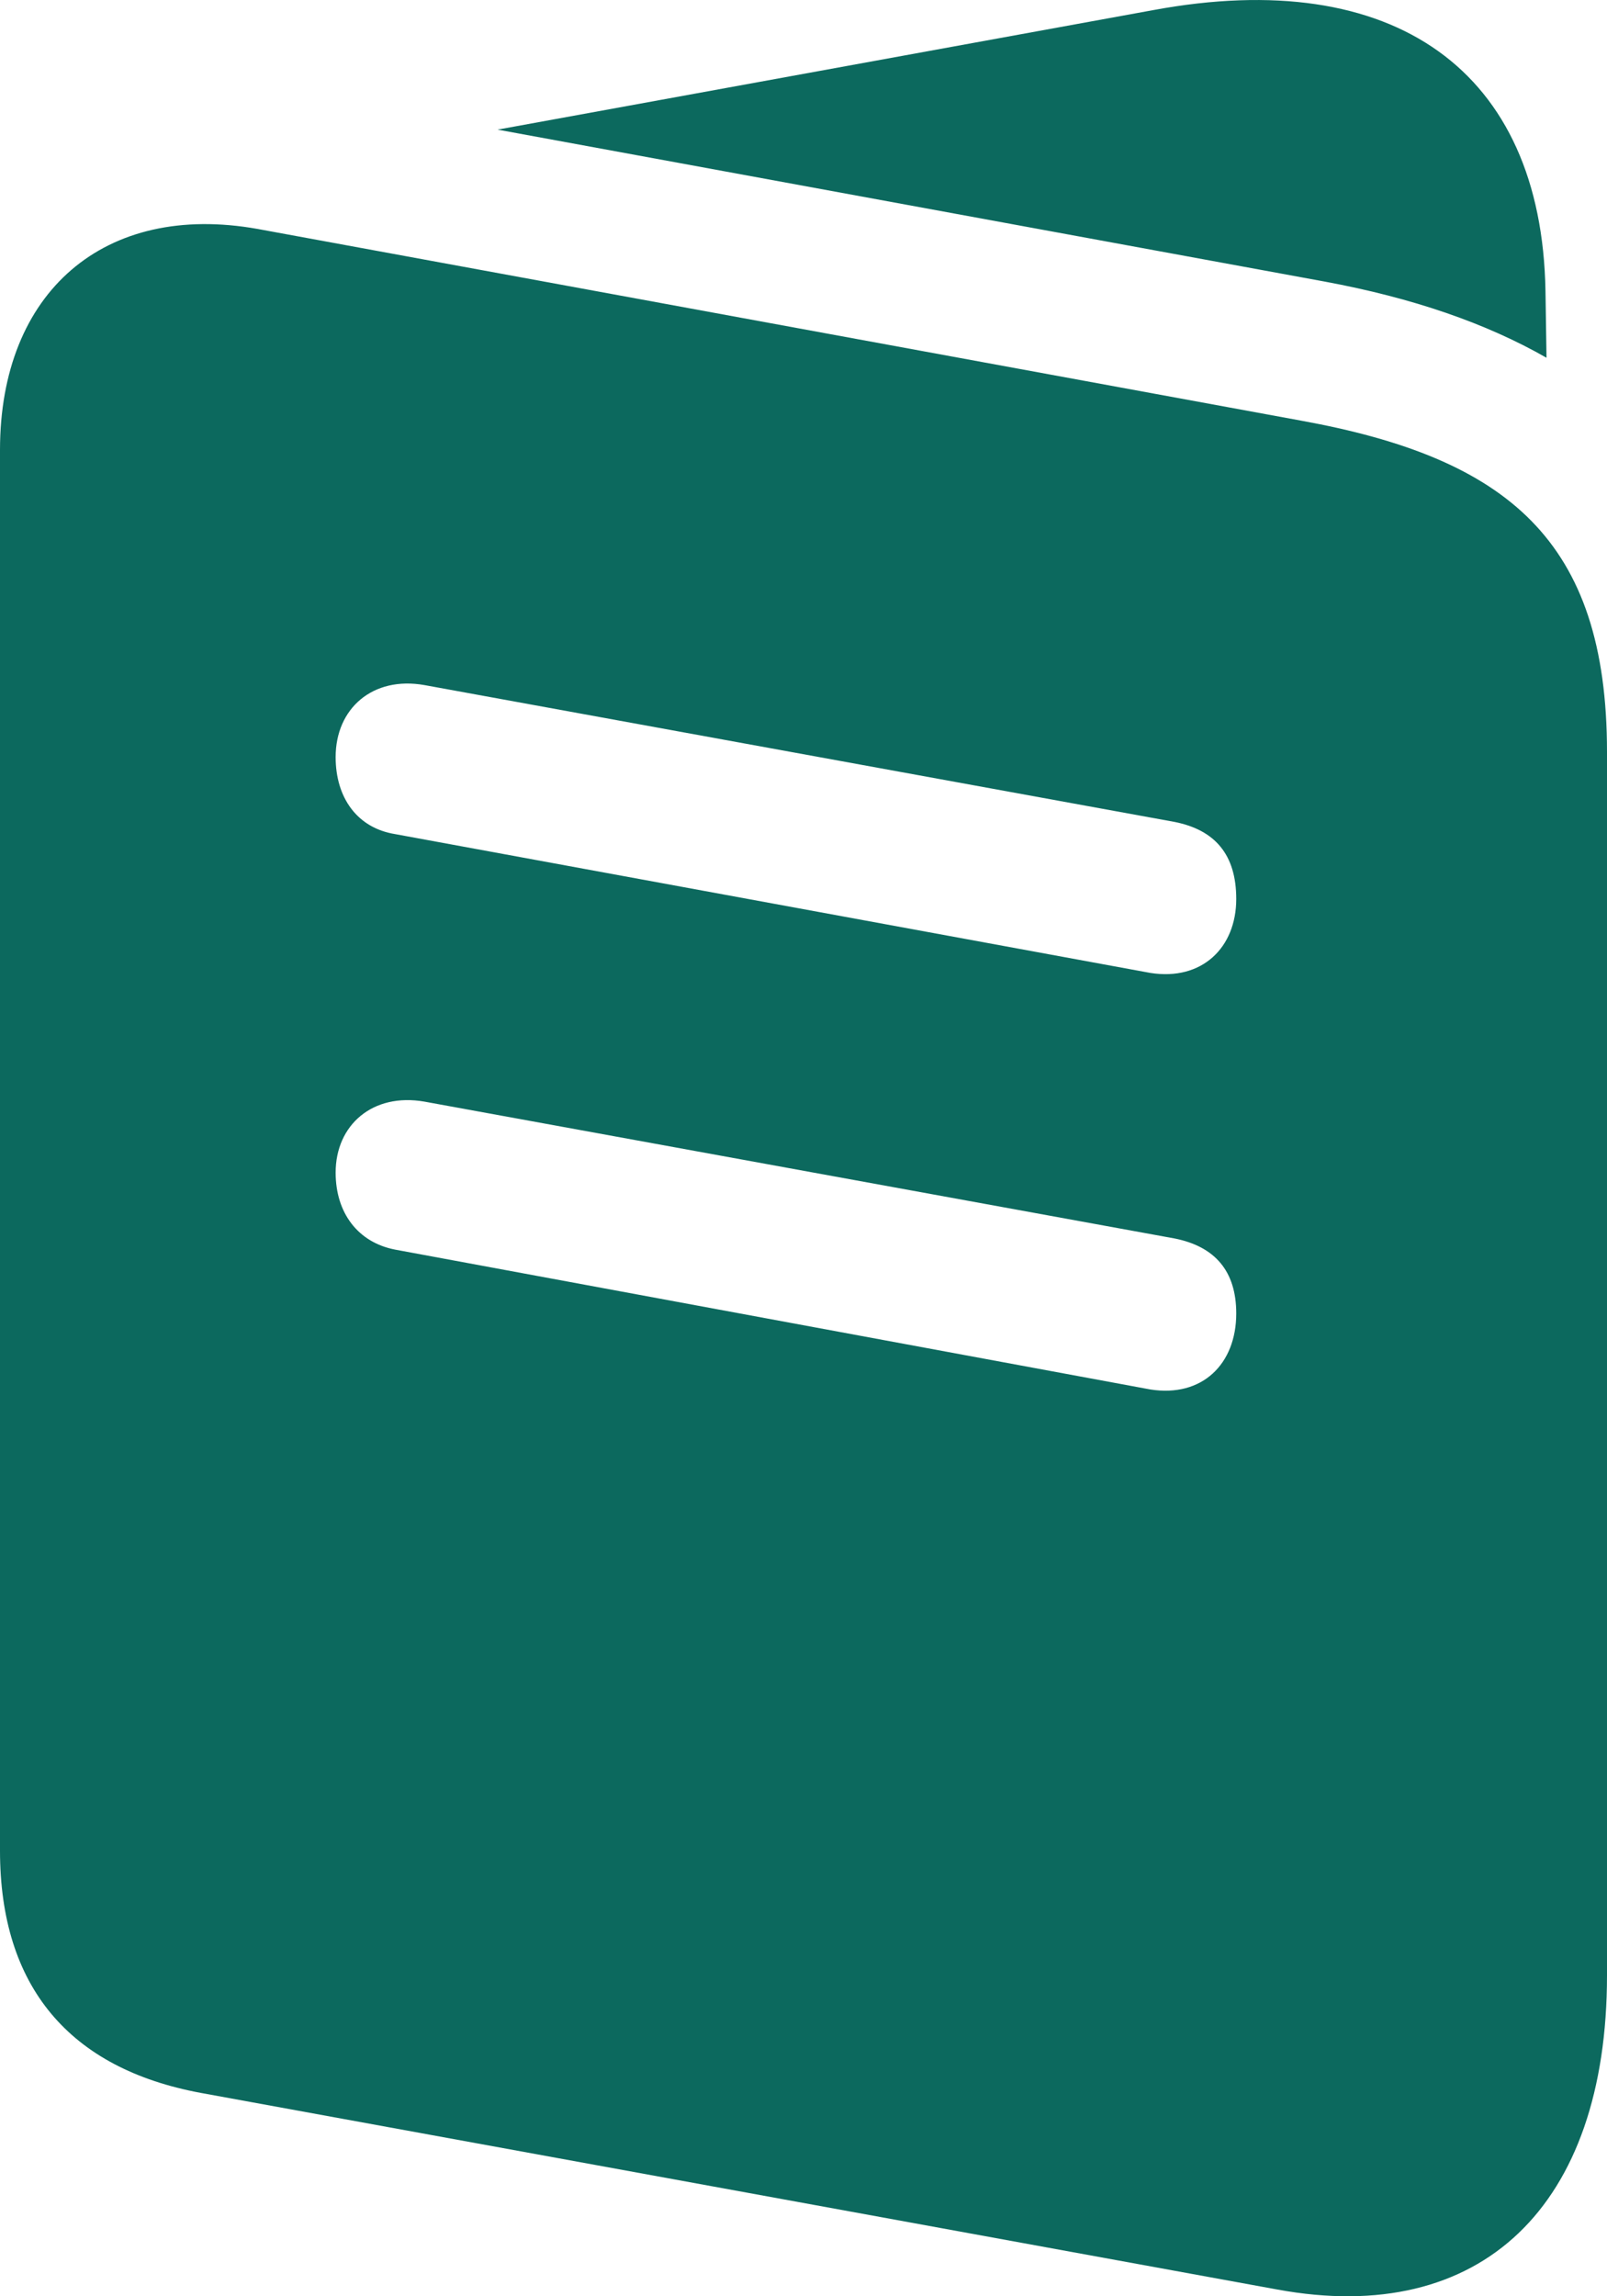 <svg width="14" height="20" viewBox="0 0 14 20" fill="none" xmlns="http://www.w3.org/2000/svg">
<path d="M4.335 1.129L11.543 2.453C12.308 2.595 12.946 2.815 13.473 3.116L13.464 2.533C13.431 0.617 12.147 -0.301 10.047 0.088L4.335 1.129ZM1.751 18.229L11.127 19.941C12.903 20.268 14 19.217 14 17.205V6.55C14 4.705 13.133 3.99 11.331 3.663L2.244 1.994C0.91 1.756 0 2.542 0 3.919V16.119C0 17.302 0.604 18.017 1.751 18.229ZM3.443 7.265C3.111 7.212 2.924 6.947 2.924 6.594C2.924 6.17 3.247 5.887 3.698 5.967L10.234 7.159C10.583 7.229 10.77 7.441 10.77 7.83C10.77 8.253 10.472 8.545 10.022 8.474L3.443 7.265ZM3.443 10.884C3.12 10.822 2.924 10.566 2.924 10.213C2.924 9.798 3.247 9.516 3.698 9.595L10.234 10.787C10.583 10.857 10.77 11.069 10.77 11.44C10.77 11.882 10.472 12.173 10.022 12.102L3.443 10.884Z" fill="#0C695E"/>
</svg>
